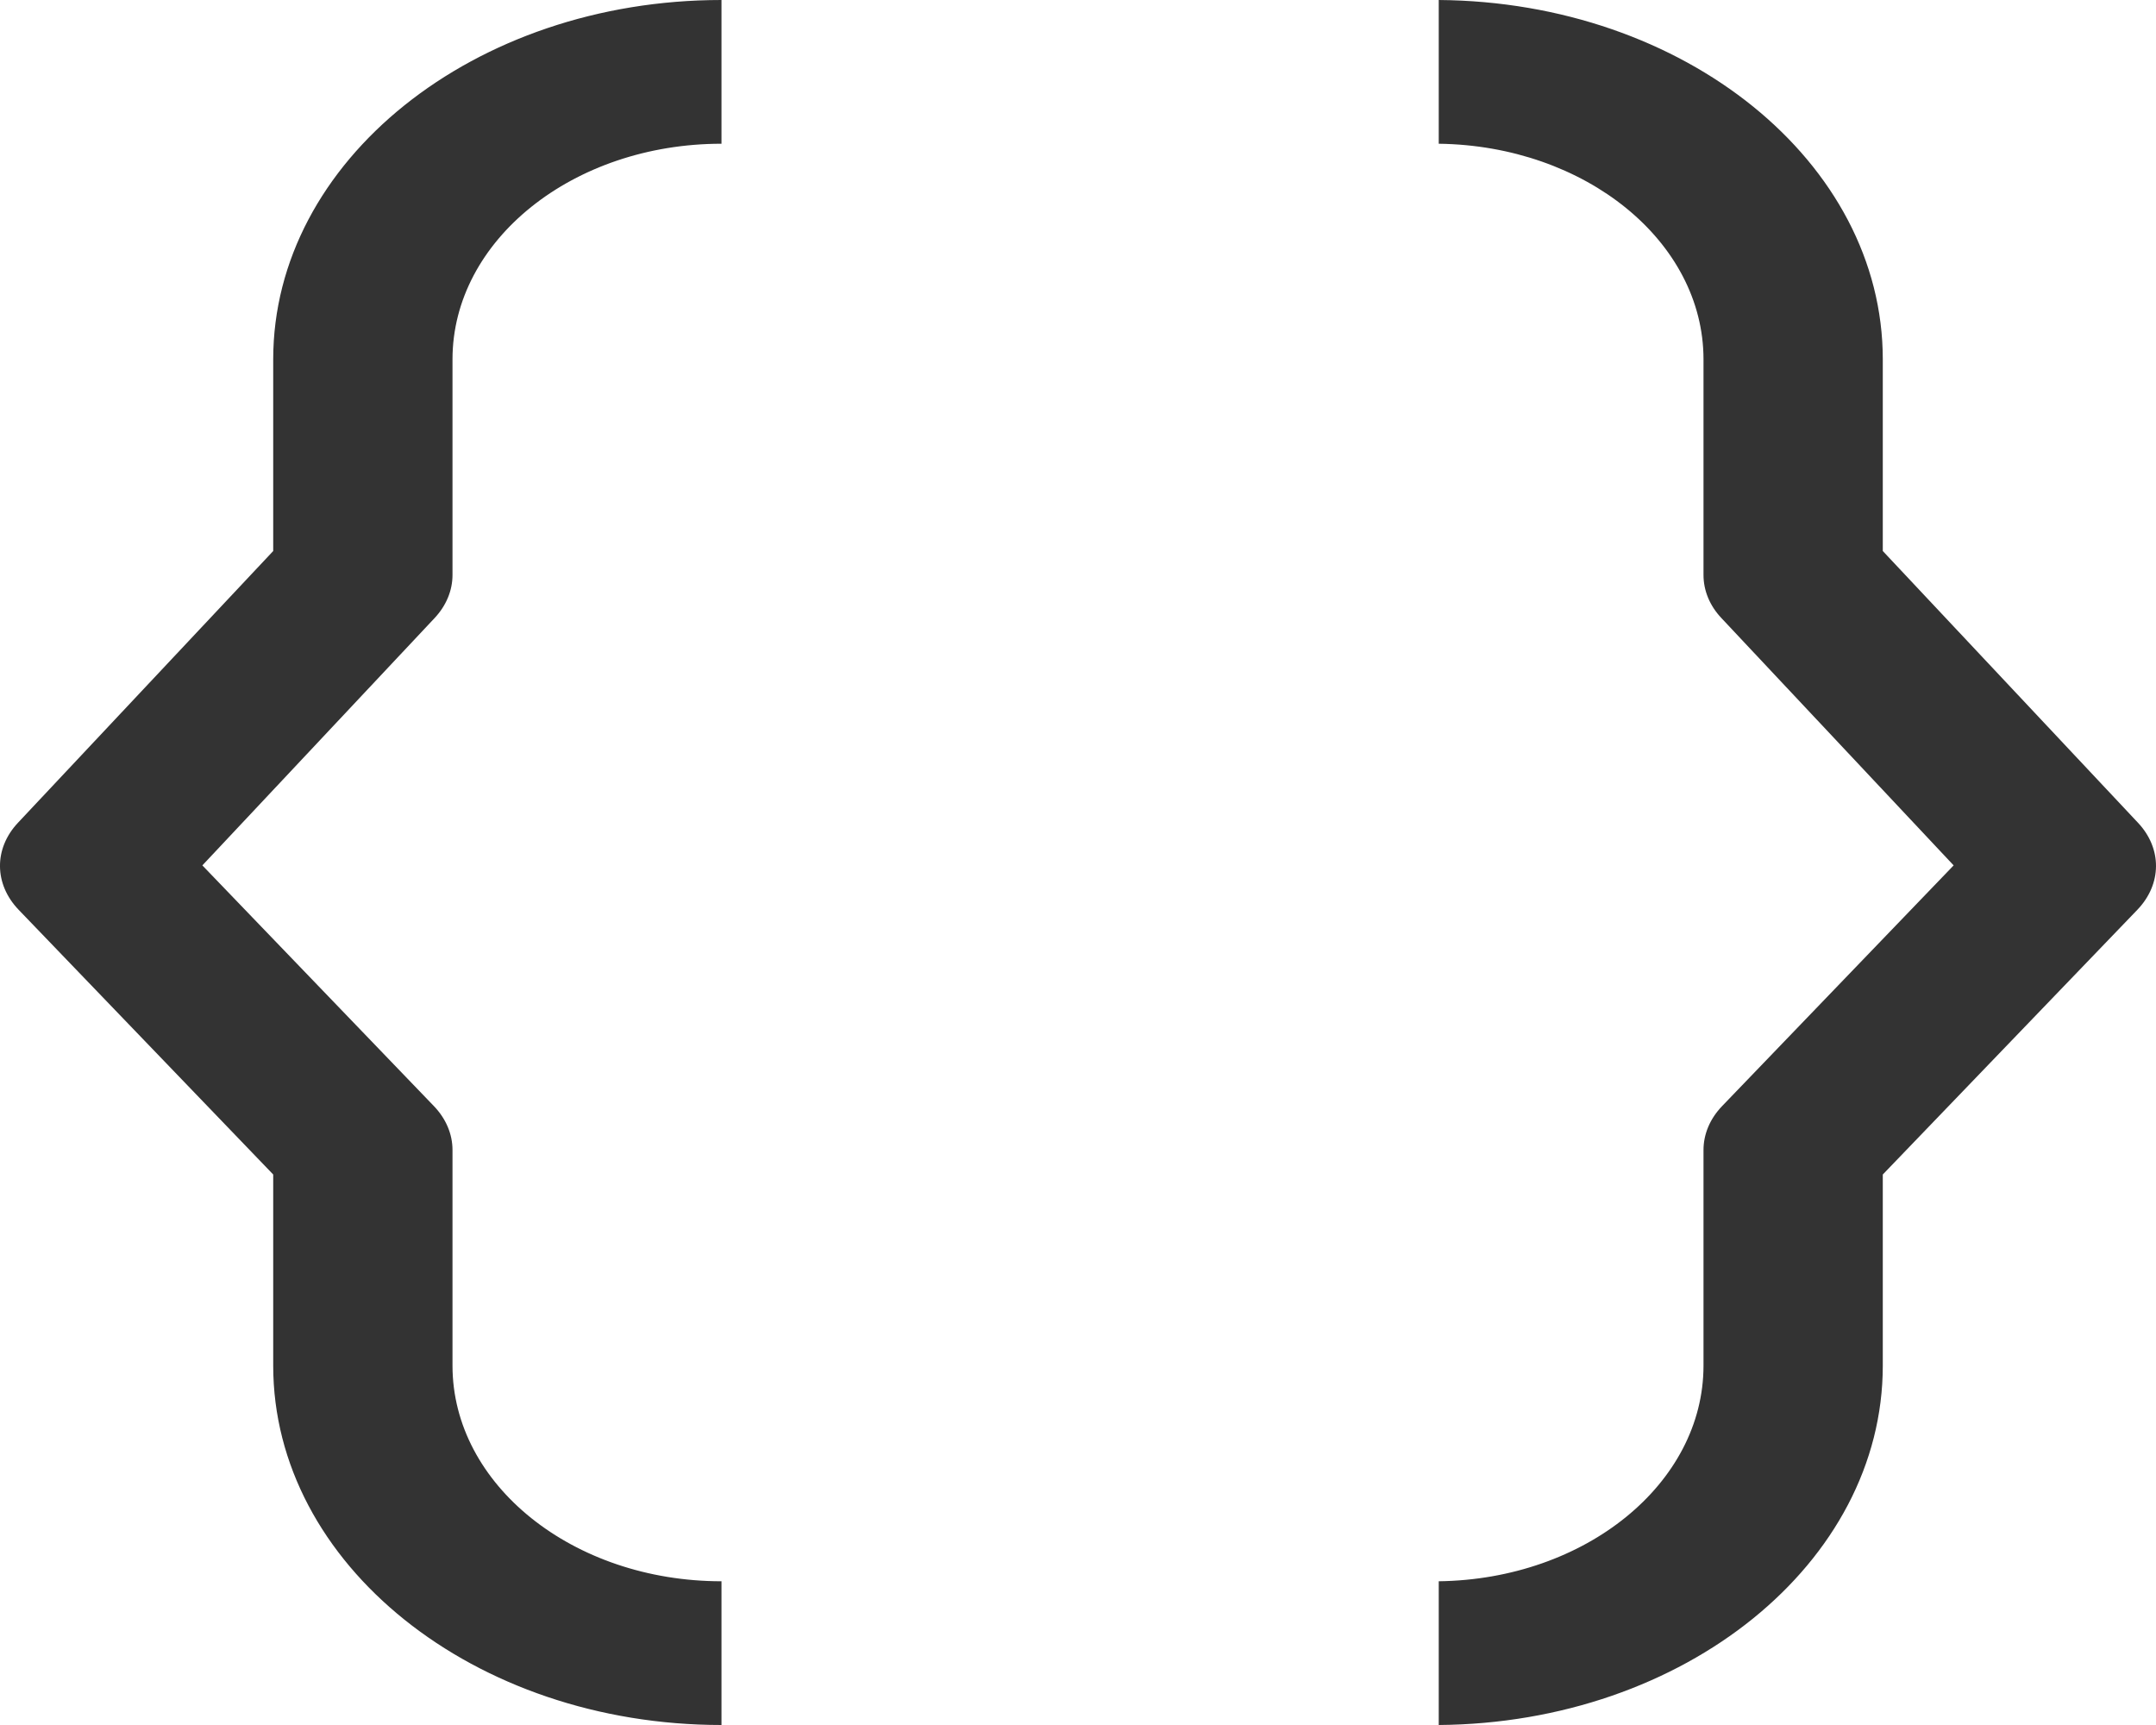 <svg width="50" height="40" viewBox="0 0 50 40" fill="none" xmlns="http://www.w3.org/2000/svg">
<path fill-rule="evenodd" clip-rule="evenodd" d="M16.732 3.333V0C10.991 0 6.336 3.732 6.336 8.333V12.777L0.418 19.077C-0.145 19.675 -0.139 20.502 0.433 21.097L6.336 27.235V31.667C6.336 36.268 10.991 40 16.732 40V36.667C13.287 36.667 10.494 34.428 10.494 31.667V26.667C10.494 26.298 10.343 25.94 10.062 25.648L4.693 20.067L10.076 14.335C10.347 14.047 10.494 13.695 10.494 13.333V8.333C10.494 5.572 13.287 3.333 16.732 3.333ZM33.366 0V3.333C36.765 3.377 39.506 5.598 39.506 8.333V13.333C39.506 13.695 39.651 14.047 39.924 14.335L45.307 20.067L39.938 25.648C39.657 25.94 39.506 26.298 39.506 26.667V31.667C39.506 34.402 36.765 36.623 33.366 36.667V40C39.063 39.957 43.664 36.243 43.664 31.667V27.235L49.567 21.097C50.139 20.502 50.145 19.675 49.581 19.077L43.664 12.777V8.333C43.664 3.757 39.063 0.043 33.366 0Z" fill="#333333"/>
</svg>
